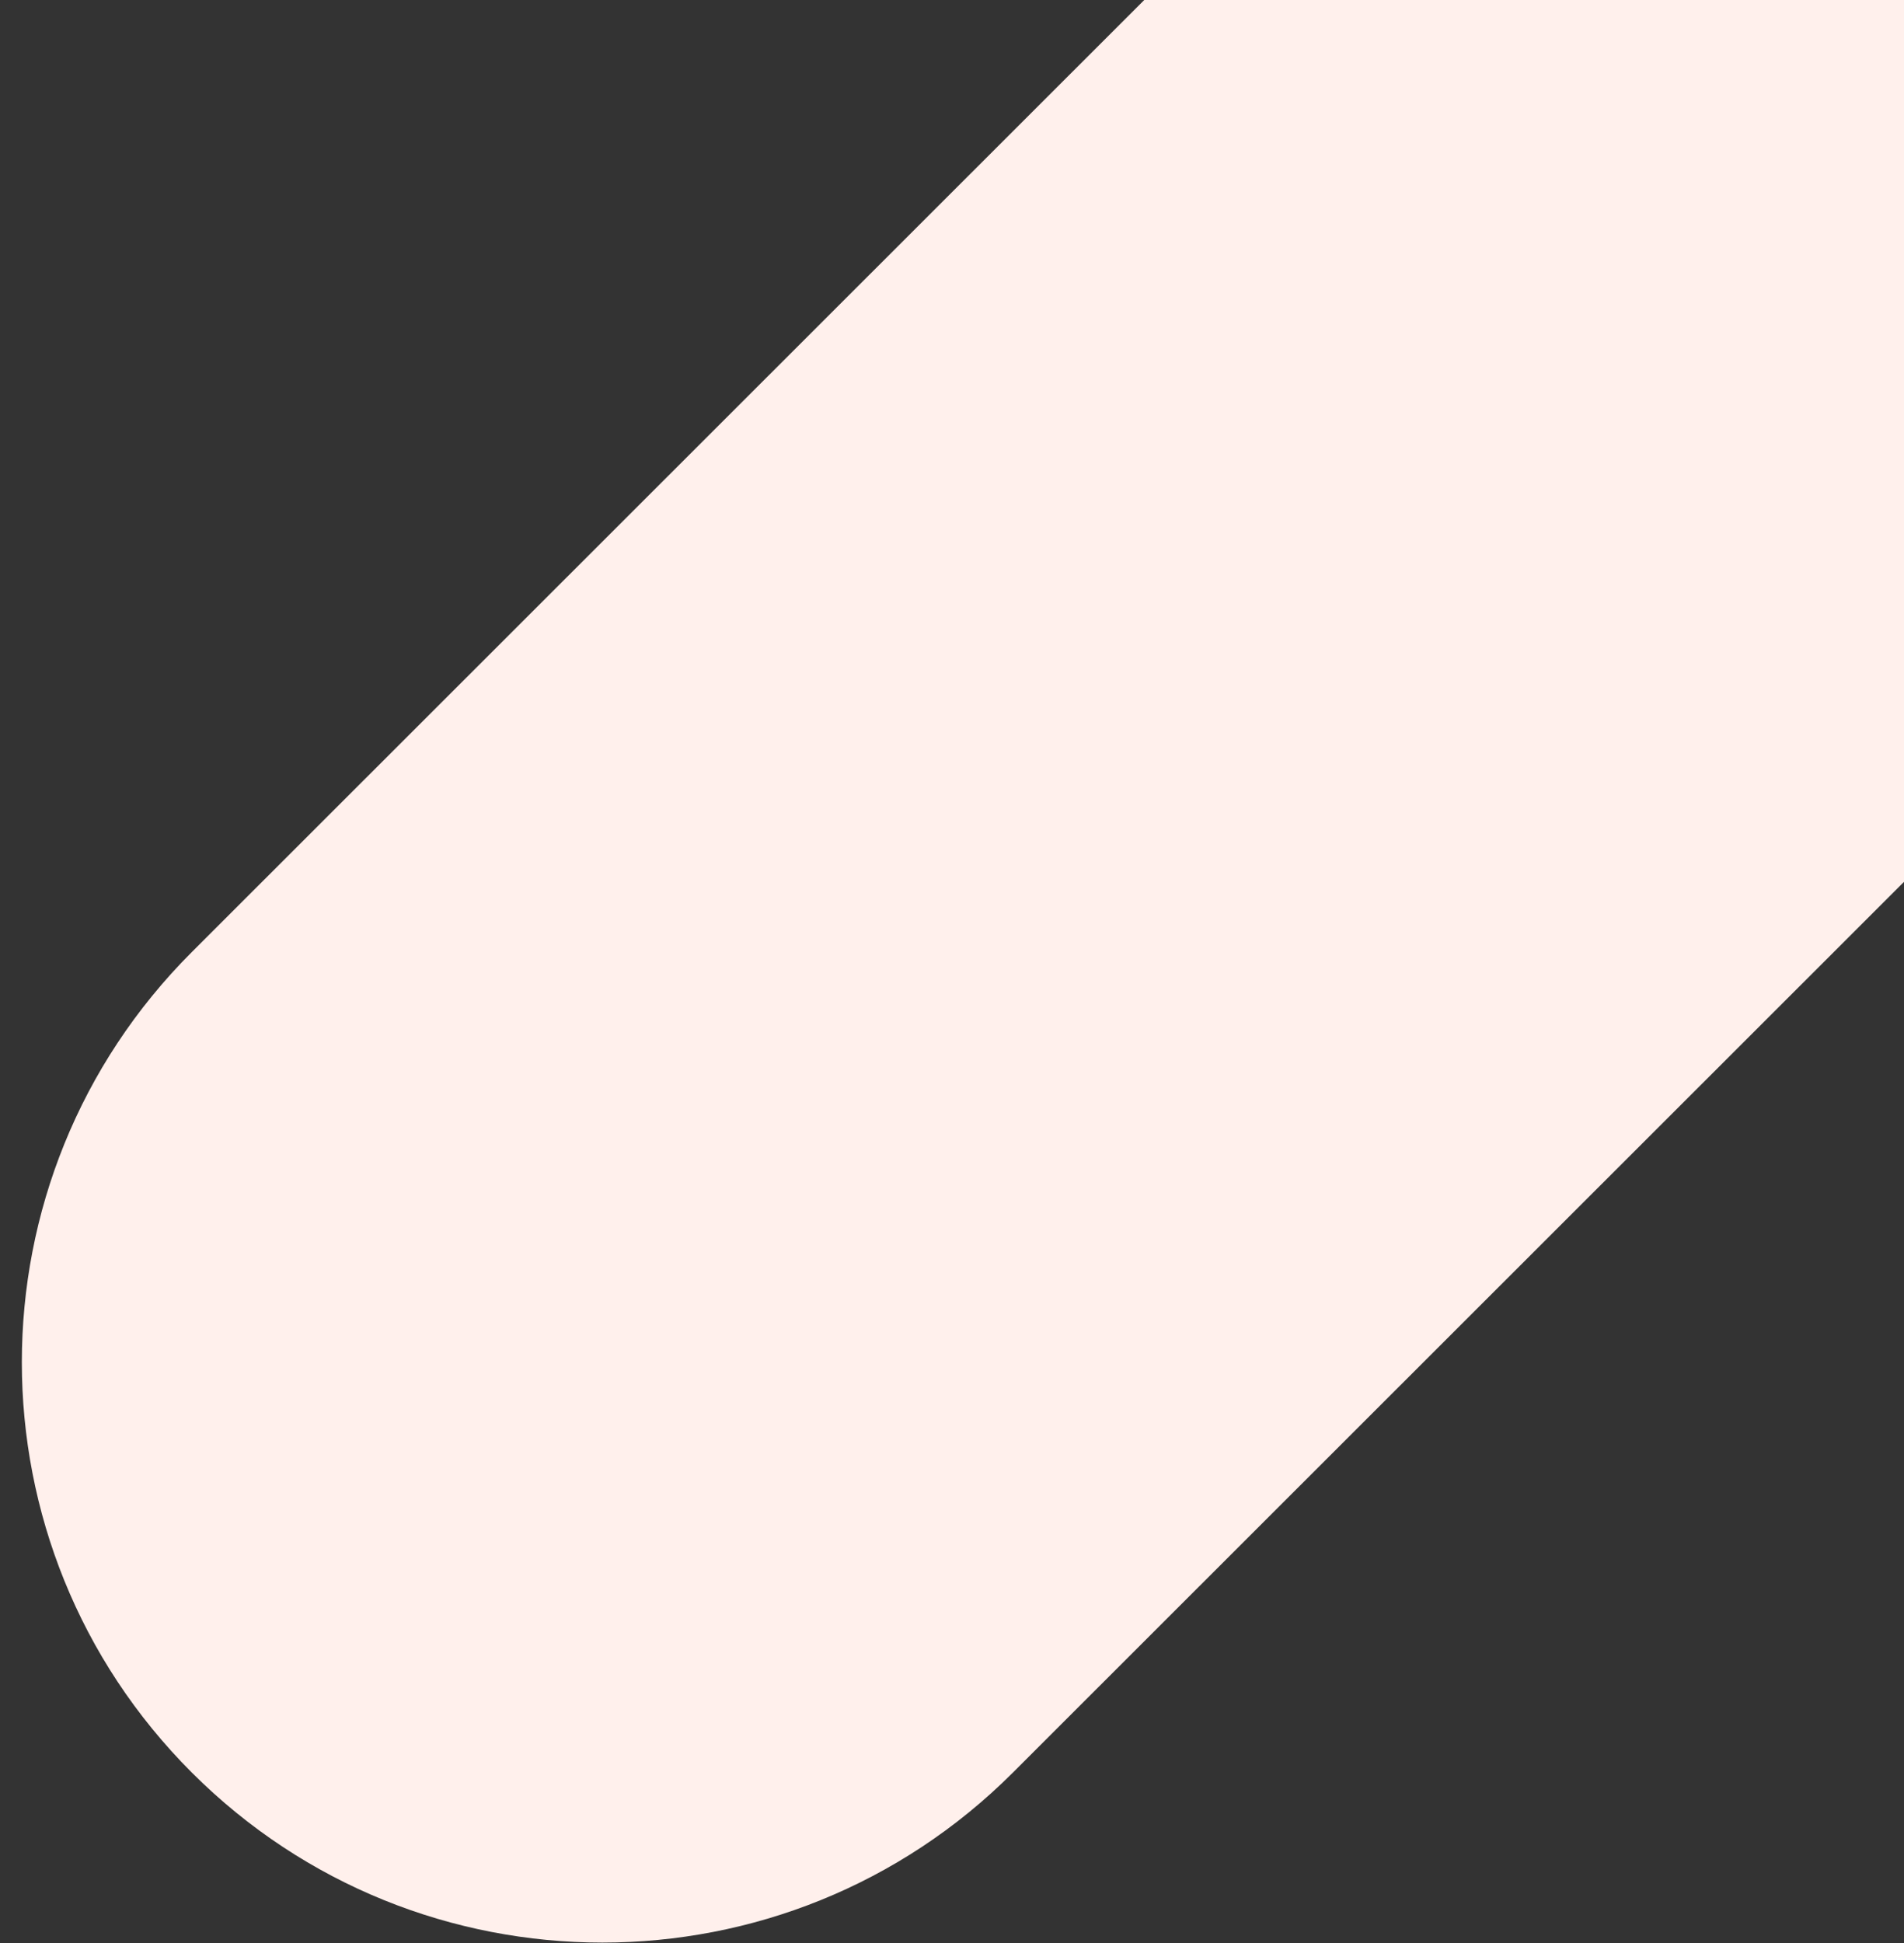 <svg width="733" height="748" viewBox="0 0 733 748" fill="none" xmlns="http://www.w3.org/2000/svg">
<rect x="0" y="0" width="733" height="748" fill="#333333" stroke="none"/>
<g clip-path="url(#clip0_1_22)">
<path d="M73.867 366.467C-13.411 453.7 -13.411 595.134 73.867 682.367C161.144 769.601 302.649 769.601 389.927 682.367L777.028 295.462C864.305 208.228 864.305 66.795 777.028 -20.439C689.75 -107.672 548.245 -107.672 460.968 -20.439L73.867 366.467Z" fill="#FFF0EC"/>
</g>
<defs>
<clipPath id="clip0_1_22">
<rect width="733" height="748" fill="white" transform="matrix(-1 0 0 -1 733 748)"/>
</clipPath>
</defs>
</svg>
